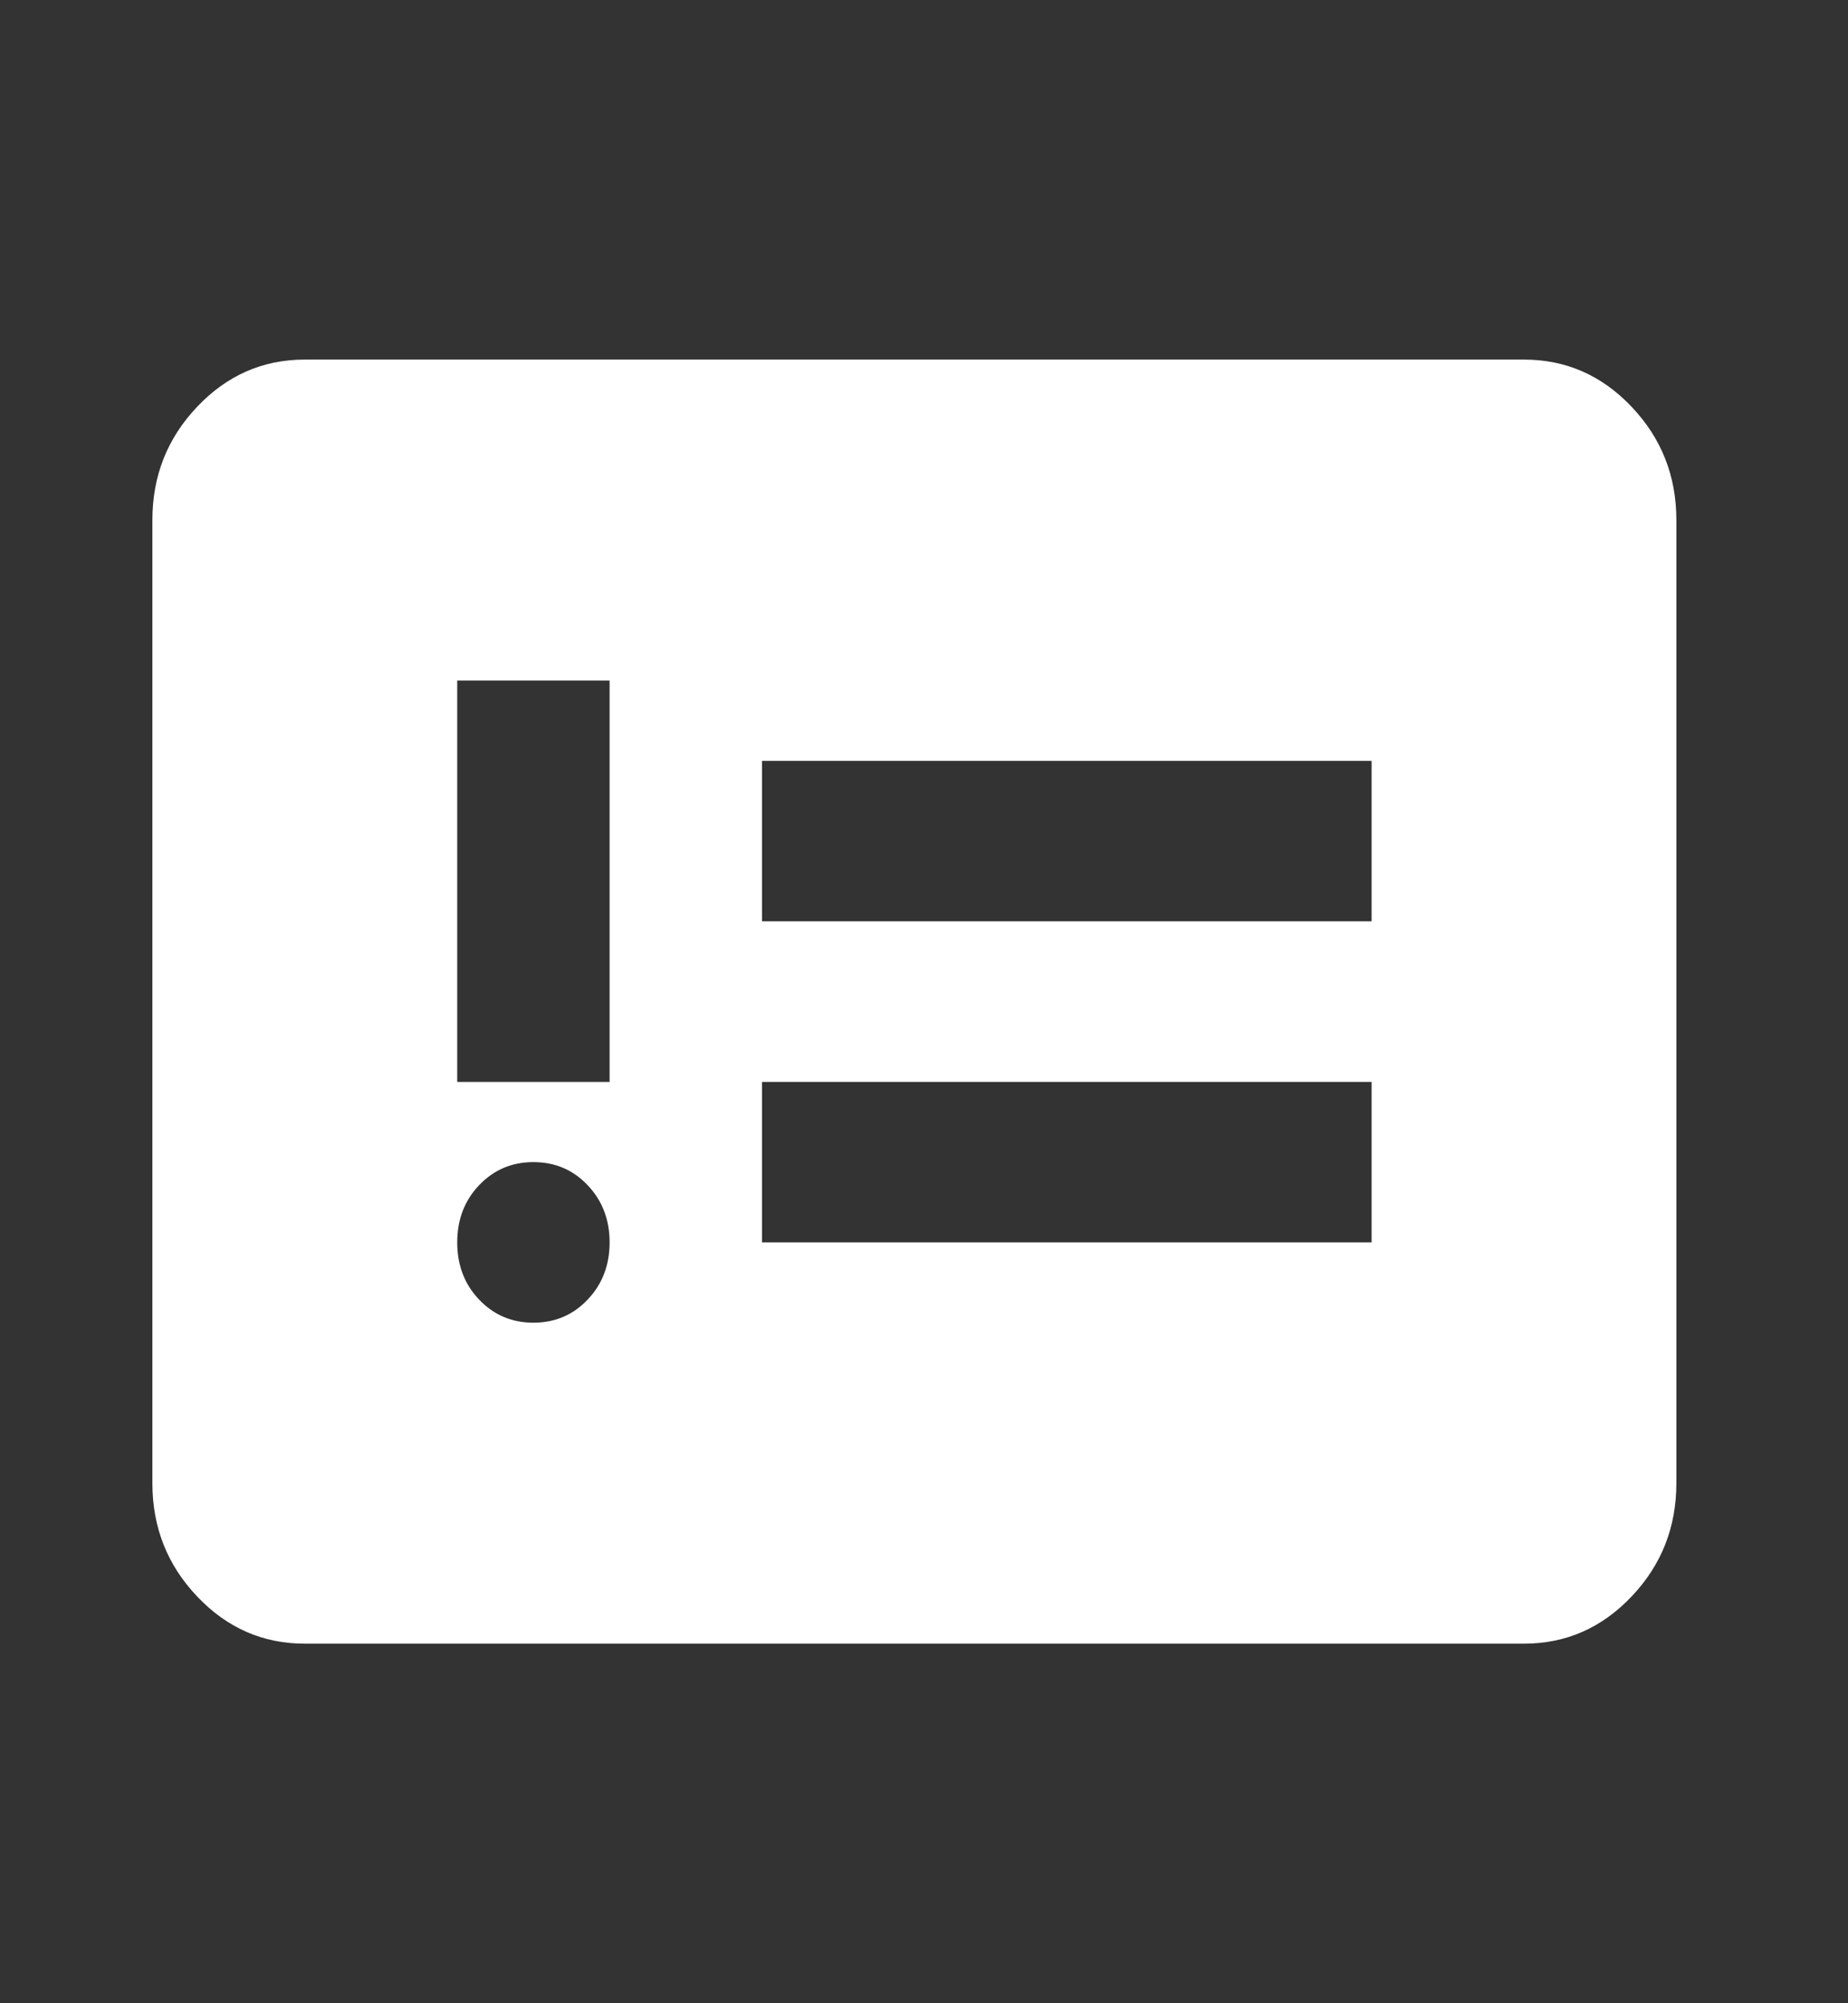 <svg width="24" height="26" viewBox="0 0 24 26" fill="none" xmlns="http://www.w3.org/2000/svg">
<rect x="0" y="0" width="24" height="26" fill="#333333" stroke="none"/>
<mask id="mask0_39_622" style="mask-type:alpha" maskUnits="userSpaceOnUse" x="0" y="0" width="24" height="26">
<rect y="0.5" width="23.75" height="25" fill="#D9D9D9"/>
</mask>
<g mask="url(#mask0_39_622)">
<path d="M6.927 17.167C7.208 17.167 7.443 17.067 7.632 16.867C7.822 16.668 7.917 16.42 7.917 16.125C7.917 15.83 7.822 15.582 7.632 15.383C7.443 15.183 7.208 15.083 6.927 15.083C6.647 15.083 6.412 15.183 6.222 15.383C6.032 15.582 5.938 15.83 5.938 16.125C5.938 16.42 6.032 16.668 6.222 16.867C6.412 17.067 6.647 17.167 6.927 17.167ZM5.938 14.042H7.917V8.833H5.938V14.042ZM9.896 16.125H17.813V14.042H9.896V16.125ZM9.896 11.958H17.813V9.875H9.896V11.958ZM3.958 21.333C3.414 21.333 2.948 21.129 2.561 20.721C2.173 20.314 1.979 19.823 1.979 19.25V6.75C1.979 6.177 2.173 5.687 2.561 5.279C2.948 4.871 3.414 4.667 3.958 4.667H19.792C20.336 4.667 20.802 4.871 21.189 5.279C21.577 5.687 21.771 6.177 21.771 6.75V19.25C21.771 19.823 21.577 20.314 21.189 20.721C20.802 21.129 20.336 21.333 19.792 21.333H3.958Z" fill="white"/>
</g>
</svg>
